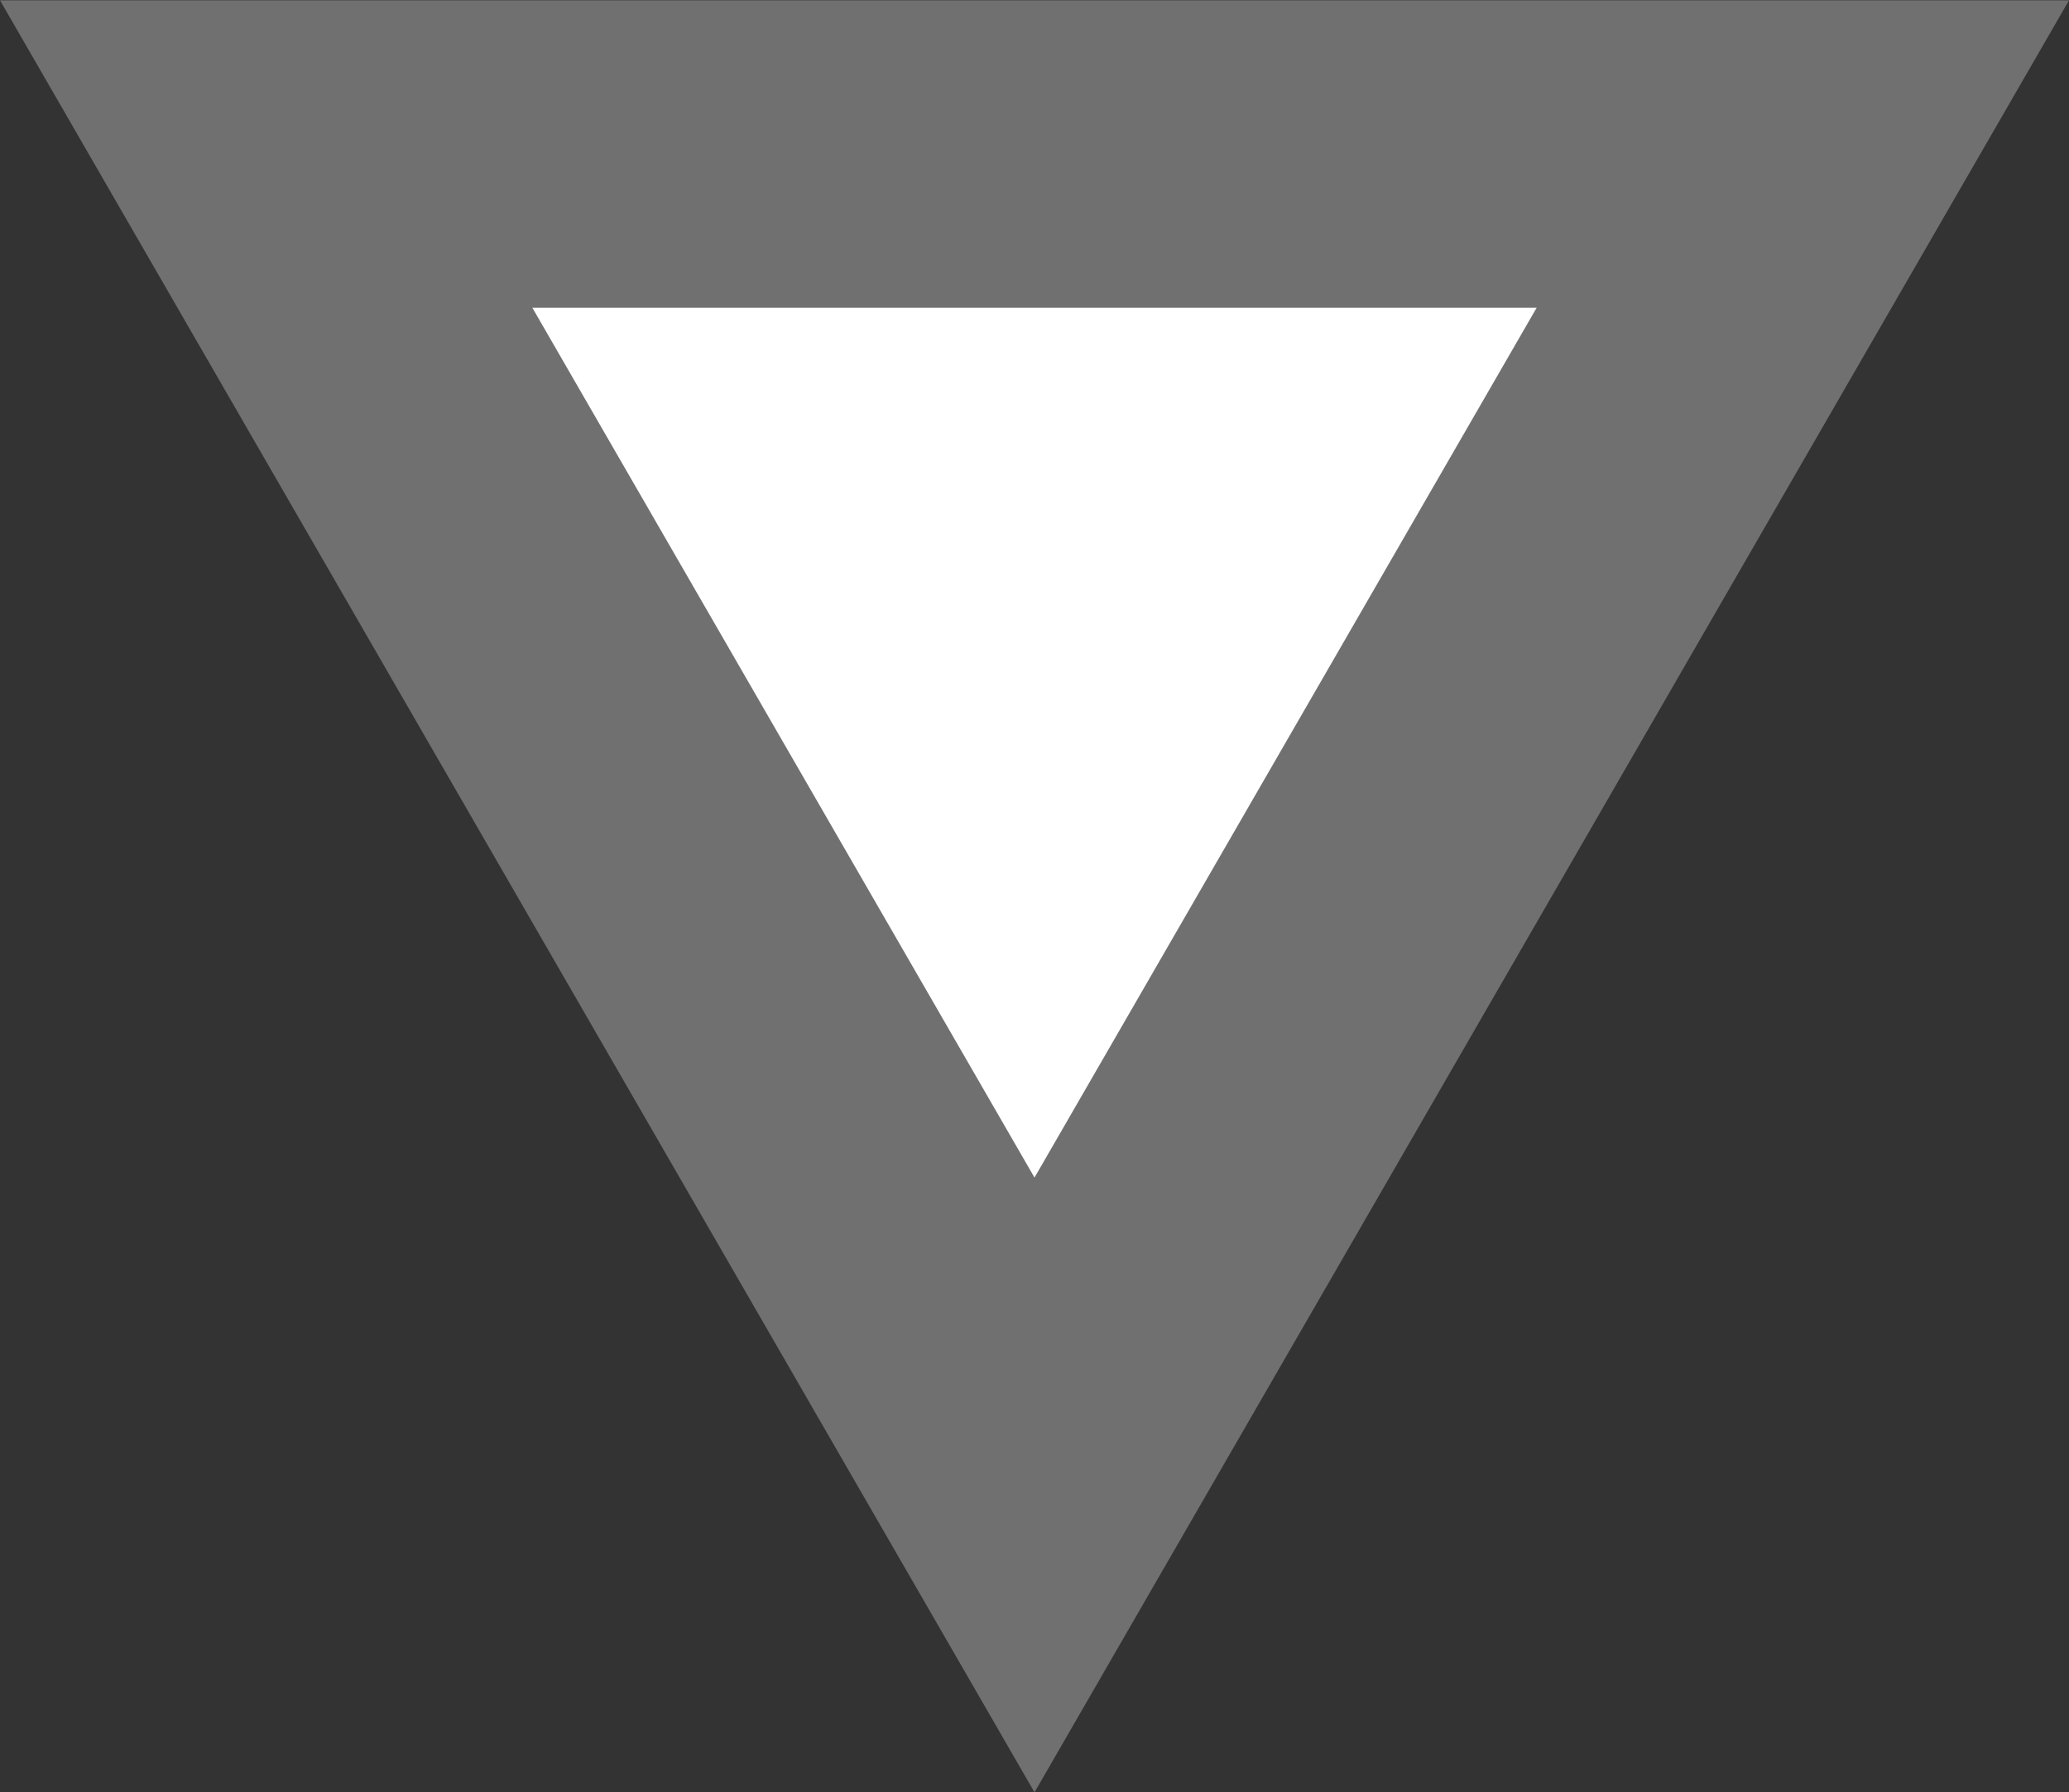 <svg xmlns="http://www.w3.org/2000/svg" width="6.732" height="5.83" viewBox="0 0 6.732 5.83">
  <rect x="0" y="0" width="6.732" height="5.83" fill="#333333" stroke="none"/>
  <path id="Path_18" data-name="Path 18" d="M1112.86,1419.17l2.5-4.33h-5Z" transform="translate(-1109.494 -1414.339)" fill="#fff" stroke="#707070" stroke-miterlimit="10" stroke-width="1"/>
</svg>
